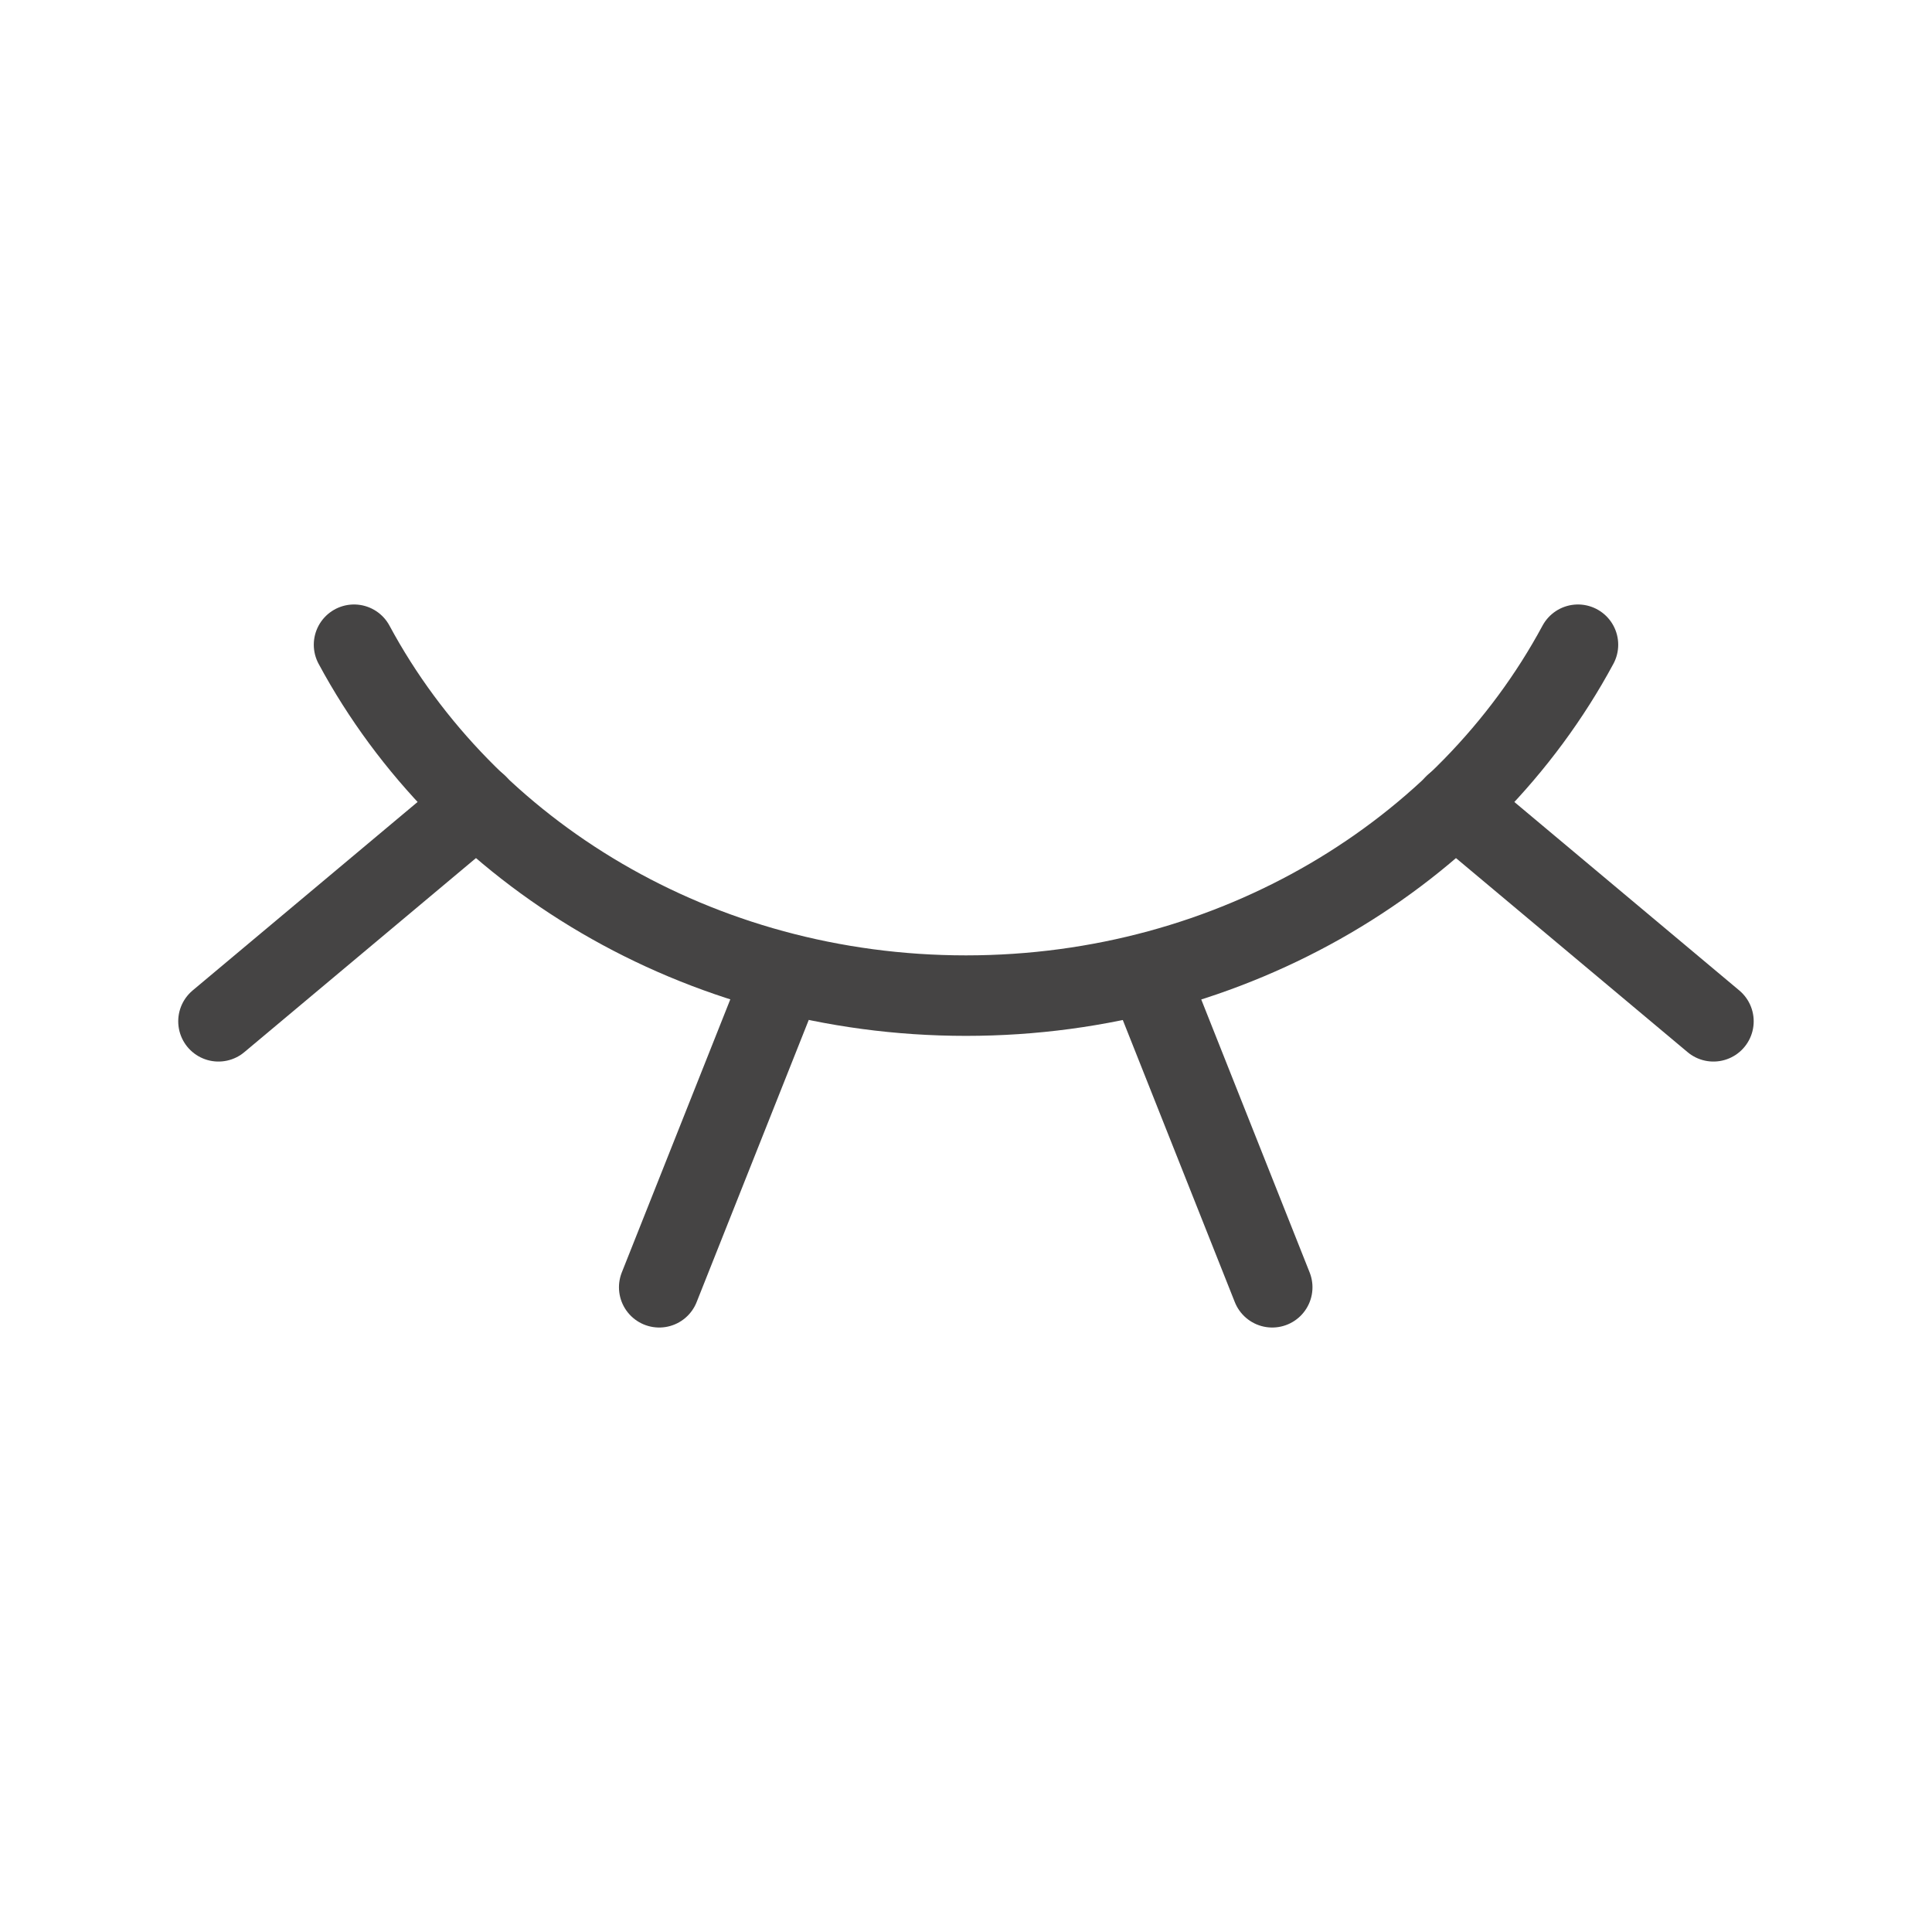 <svg width="24" height="24" viewBox="0 0 24 24" fill="none" xmlns="http://www.w3.org/2000/svg">
<path d="M4.398 8.009C5.789 10.593 8.67 12.368 12 12.368C15.329 12.368 18.211 10.593 19.602 8.009" stroke="#454444" stroke-linecap="round" stroke-linejoin="round"/>
<path d="M5.927 9.995L2.714 12.687" stroke="#454444" stroke-linecap="round" stroke-linejoin="round"/>
<path d="M9.737 12.095L8.189 15.991" stroke="#454444" stroke-linecap="round" stroke-linejoin="round"/>
<path d="M18.072 9.995L21.285 12.687" stroke="#454444" stroke-linecap="round" stroke-linejoin="round"/>
<path d="M14.257 12.095L15.804 15.991" stroke="#454444" stroke-linecap="round" stroke-linejoin="round"/>
</svg>
